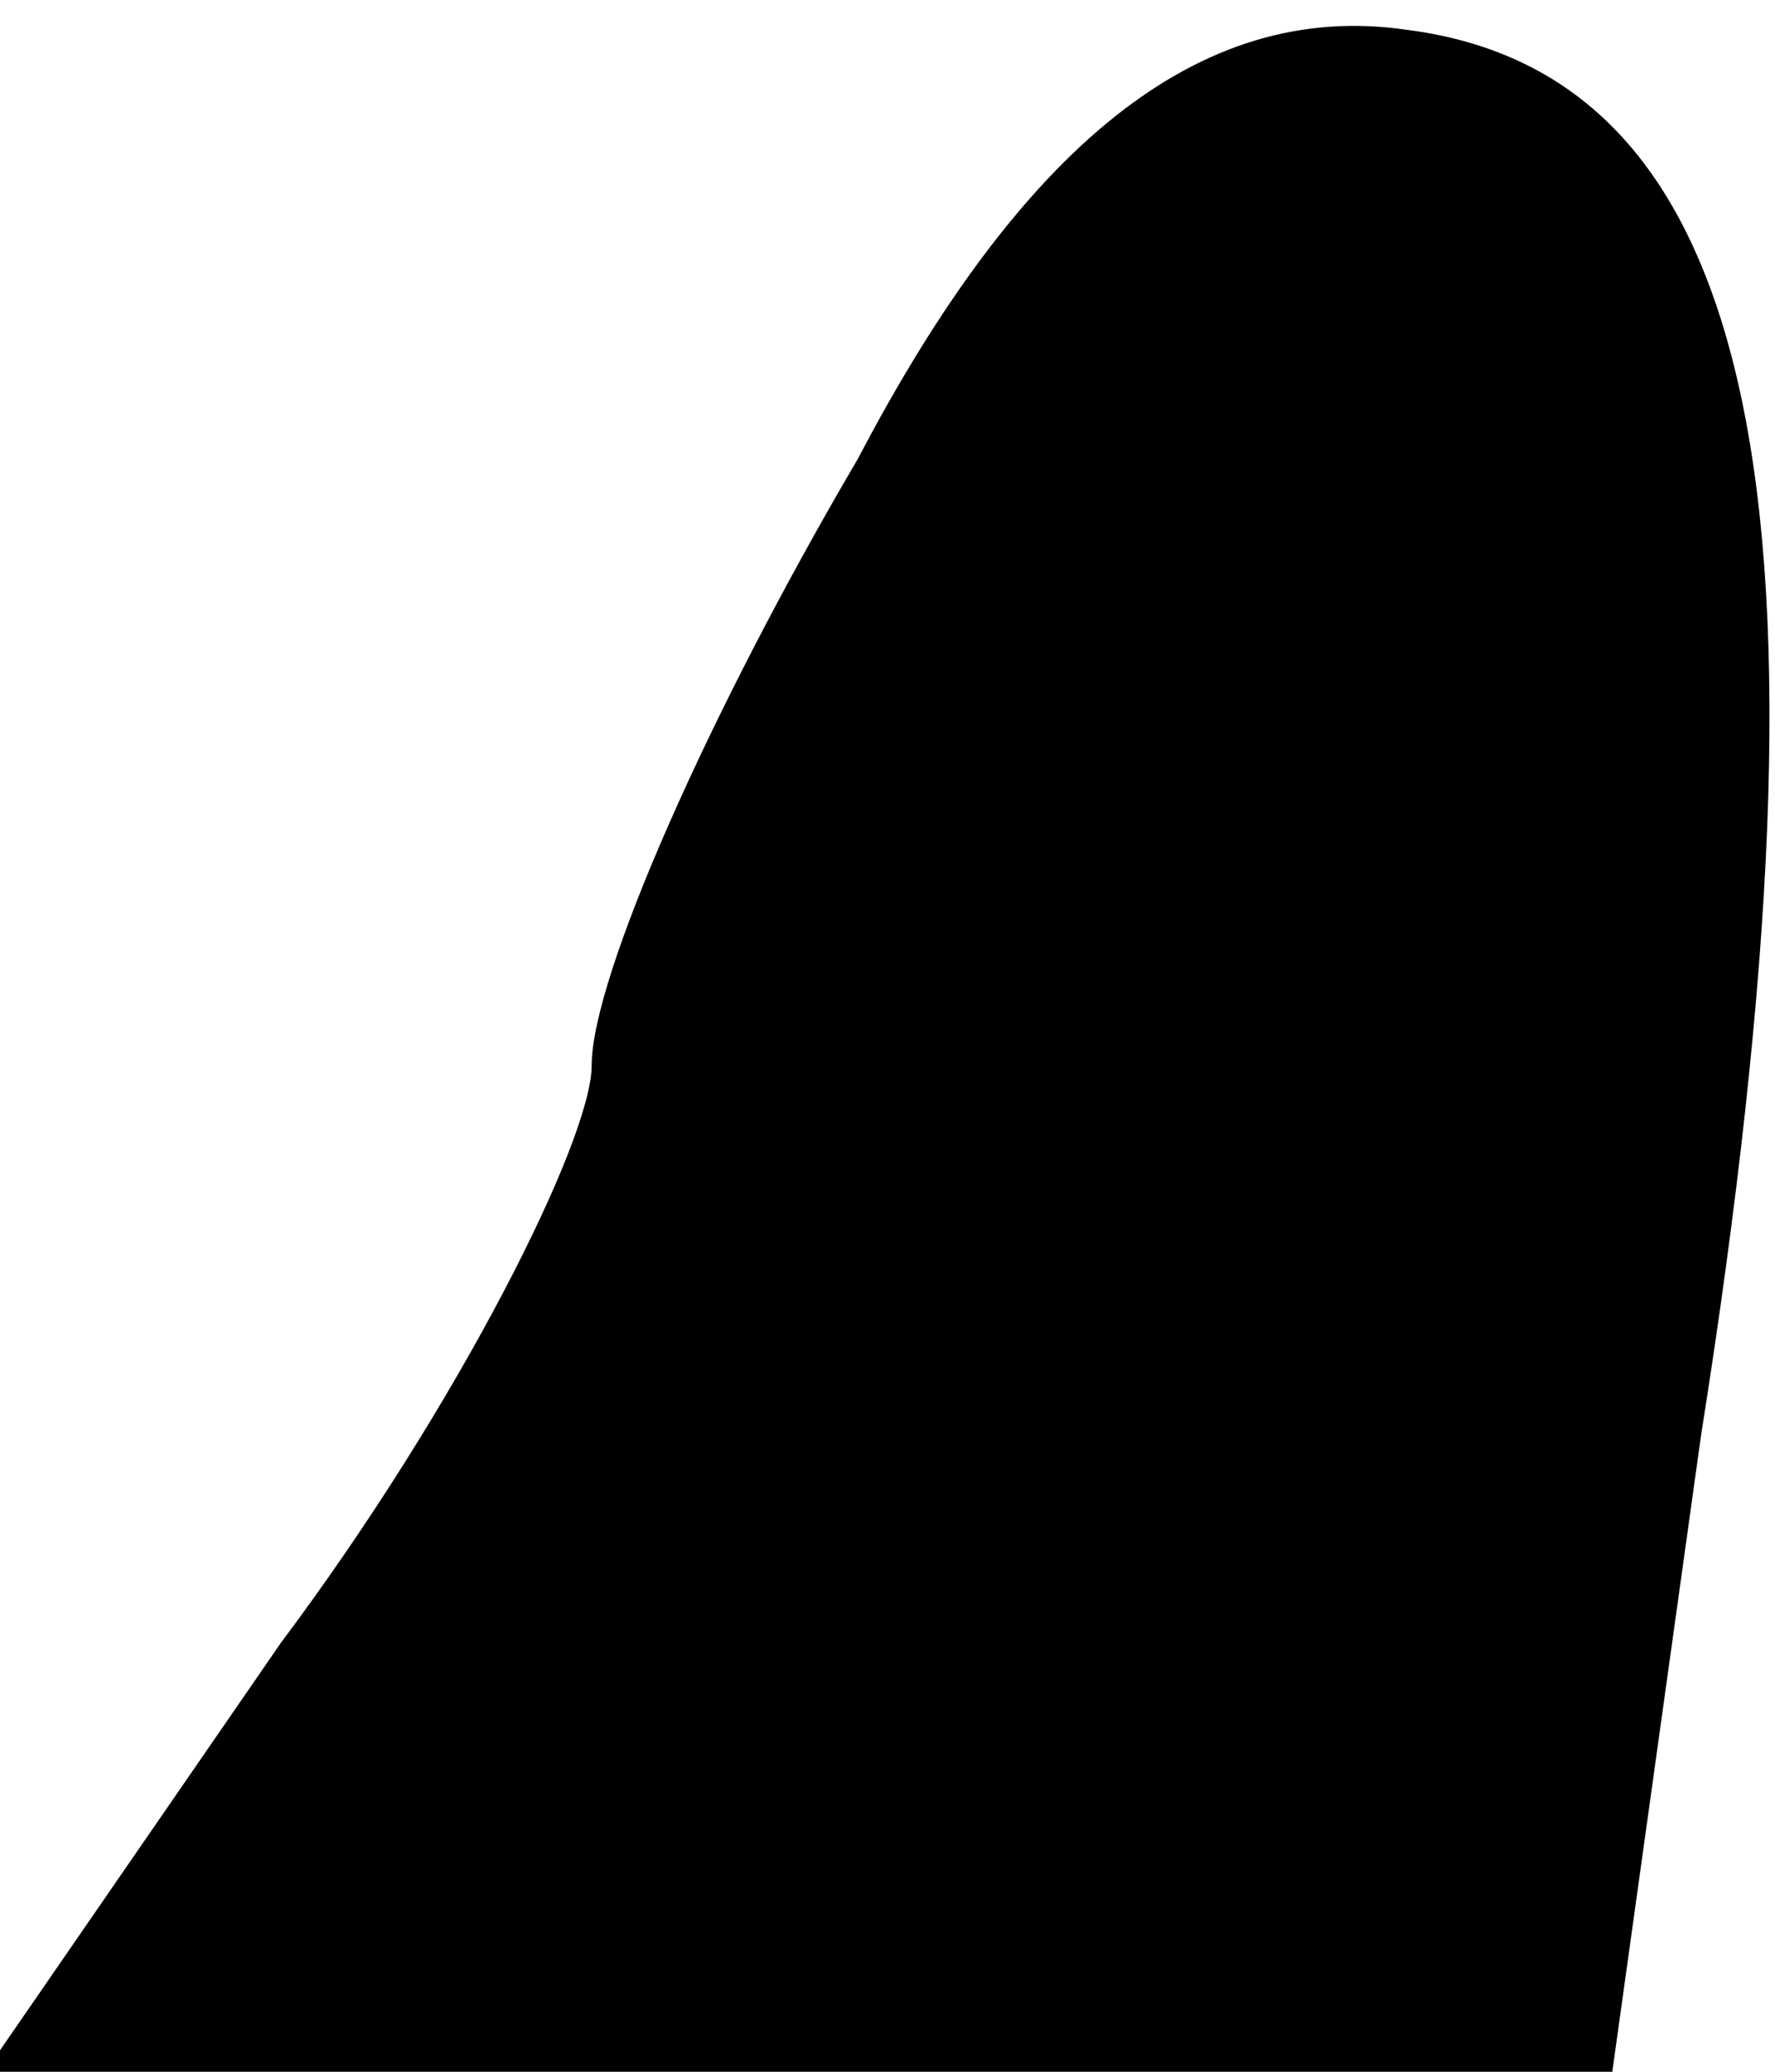 <?xml version="1.0" standalone="no"?>
<!DOCTYPE svg PUBLIC "-//W3C//DTD SVG 20010904//EN"
 "http://www.w3.org/TR/2001/REC-SVG-20010904/DTD/svg10.dtd">
<svg version="1.0" xmlns="http://www.w3.org/2000/svg"
 width="12pt" height="14pt" viewBox="0 0 12 14"
 preserveAspectRatio="xMidYMid meet">
<g transform="translate(0,14) scale(0.1,-0.1)"
fill="#000000" stroke="none">
<path fill="#000000" stroke="none" d="M58 109 c-10 -17 -18 -35 -18 -41 0 -5
-9 -23 -21 -39 l-20 -29 55 0 55 0 6 43 c10 63 4 92 -20 95 -14 2 -26 -8 -37
-29z"/>
</g>
</svg>
